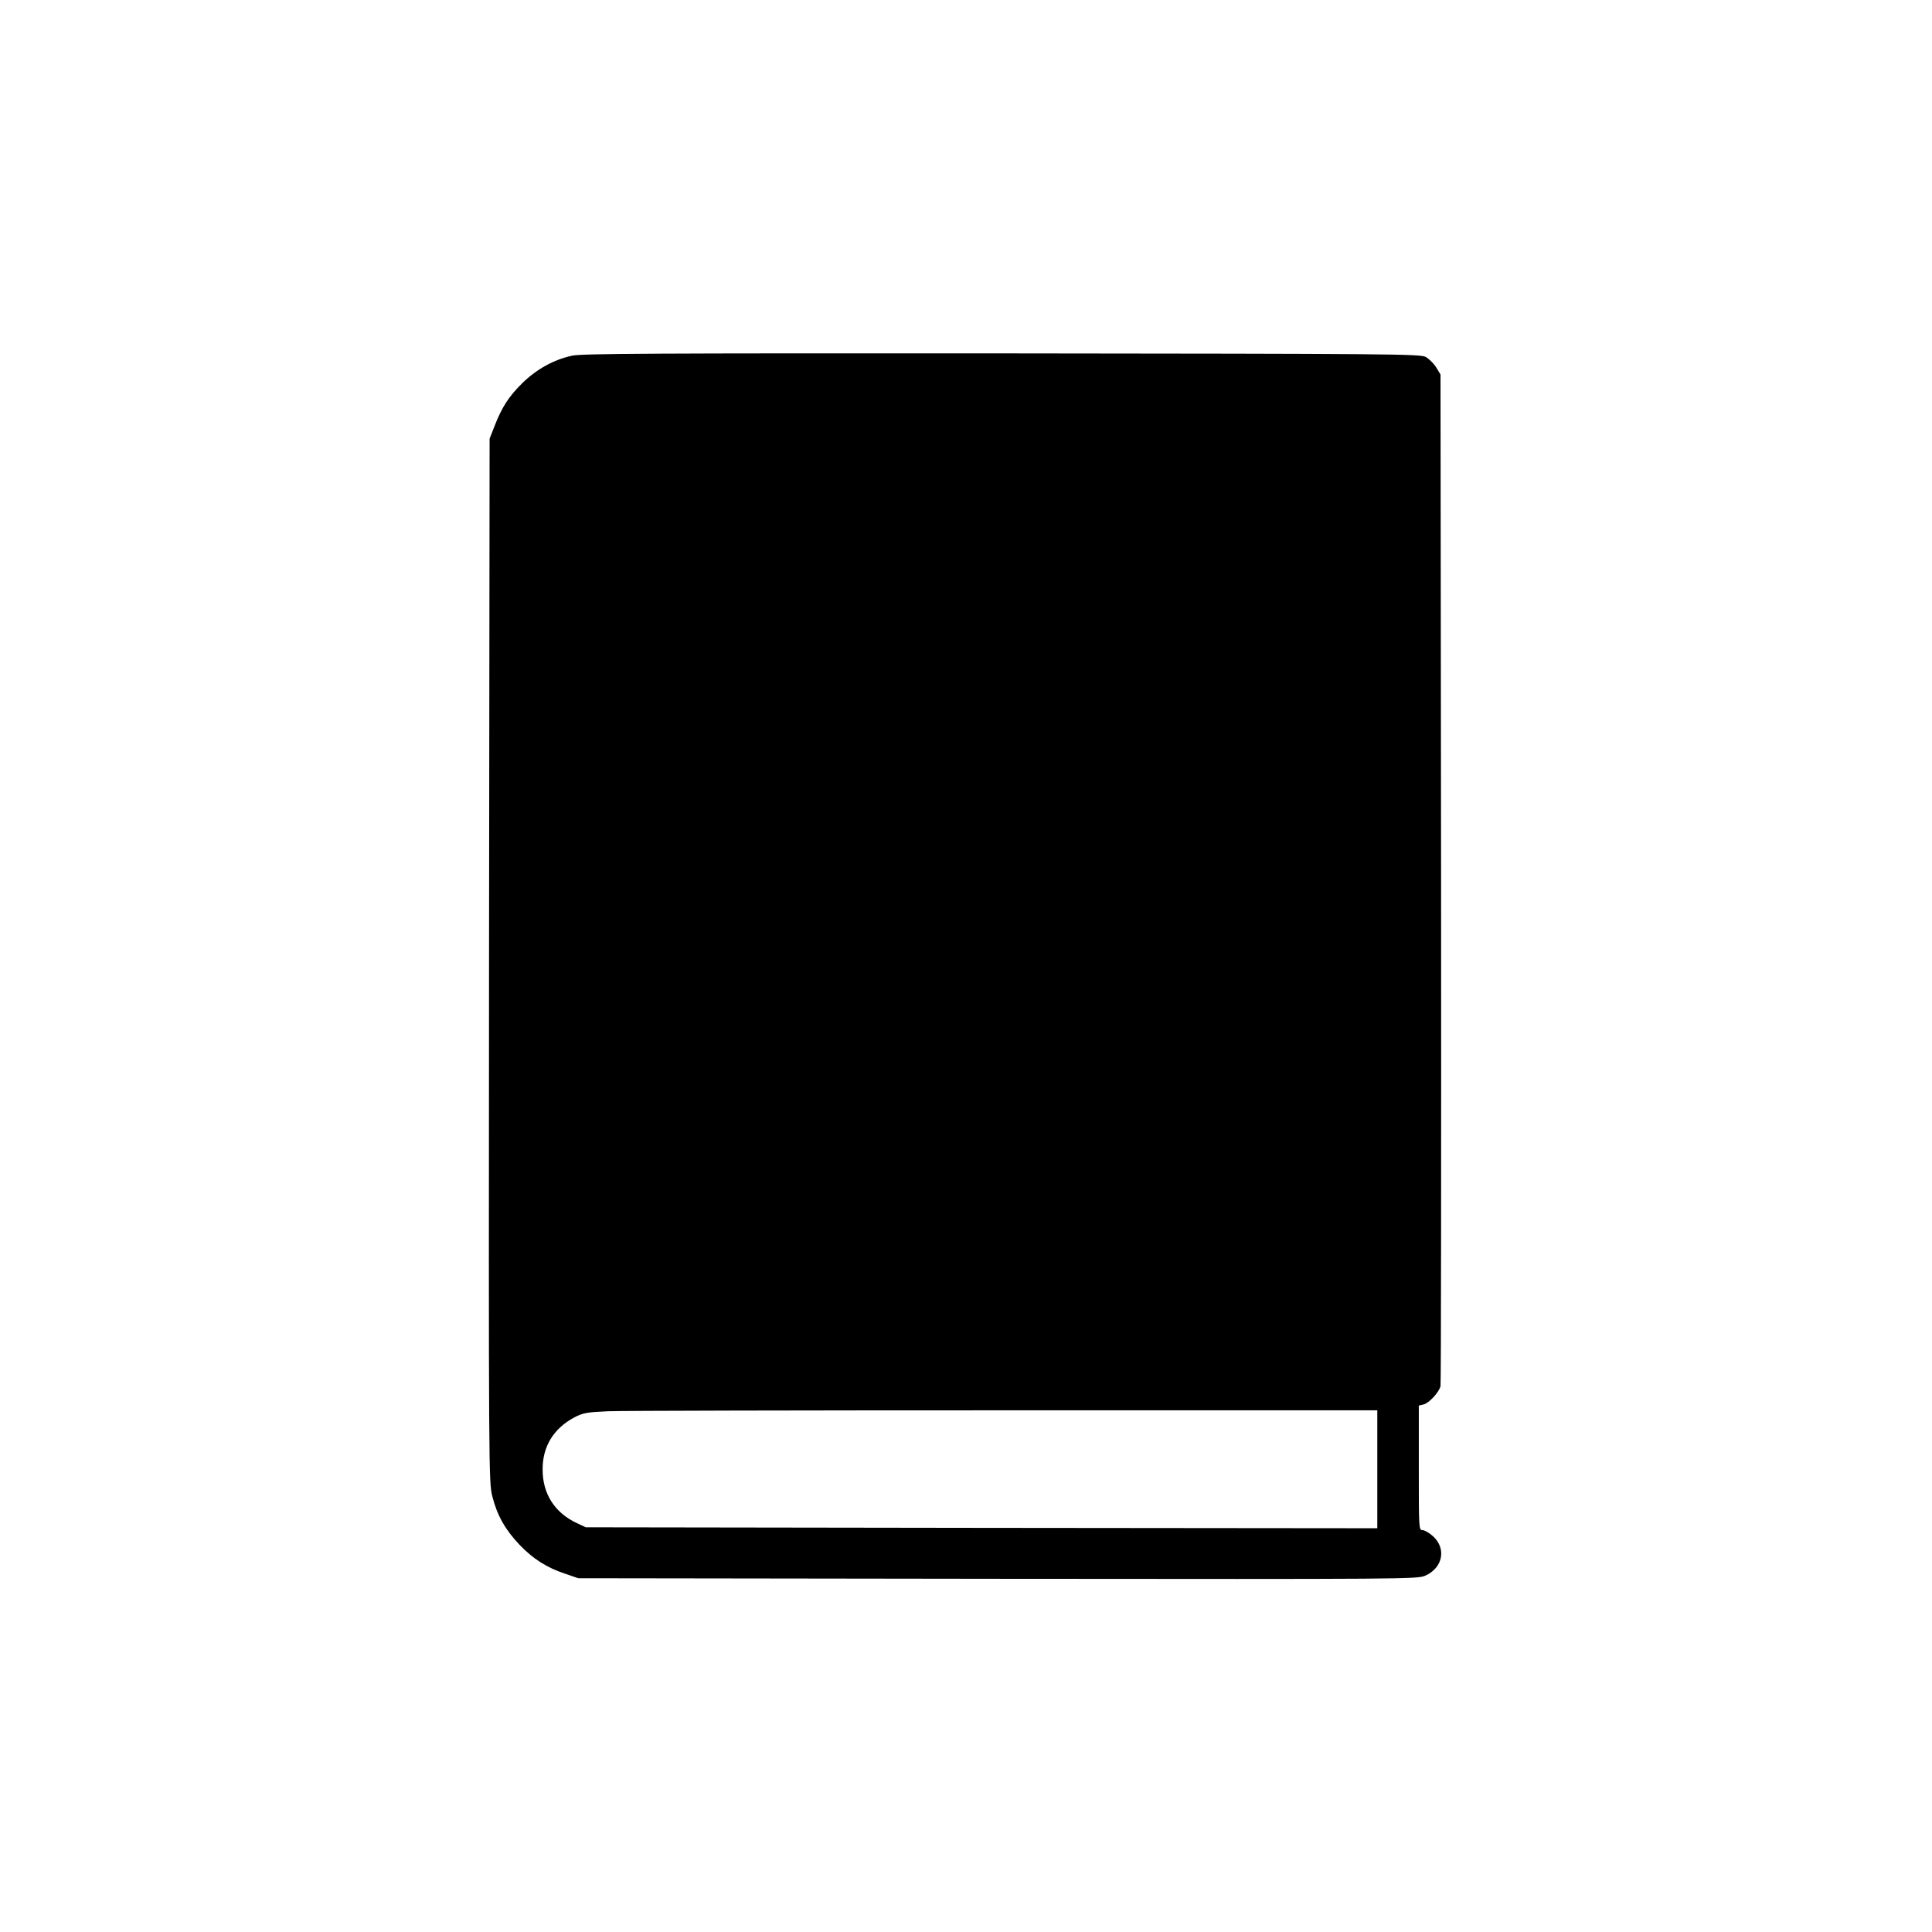 <?xml version="1.0" standalone="no"?>
<!DOCTYPE svg PUBLIC "-//W3C//DTD SVG 20010904//EN"
 "http://www.w3.org/TR/2001/REC-SVG-20010904/DTD/svg10.dtd">
<svg version="1.0" xmlns="http://www.w3.org/2000/svg"
 width="1024pt" height="1024pt" viewBox="0 0 1024 1024"
 preserveAspectRatio="xMidYMid meet">
<g transform="translate(0,1024) scale(0.1,-0.1)"
fill="#000000" stroke="none">
<path d="M3033 8355 c-98 -21 -189 -72 -264 -145 -72 -71 -109 -128 -148 -229
l-26 -66 -3 -2765 c-2 -2729 -2 -2766 18 -2843 25 -99 68 -175 144 -255 71
-74 144 -121 241 -153 l70 -24 2223 -3 c2185 -2 2224 -2 2267 17 92 41 112
143 41 208 -20 18 -45 33 -56 33 -20 0 -20 6 -20 330 l0 330 25 6 c29 7 82 64
90 97 3 12 4 1224 3 2692 l-3 2670 -23 38 c-13 21 -38 45 -55 55 -30 16 -170
17 -2247 19 -1837 1 -2226 -1 -2277 -12z m4267 -5903 l0 -312 -2097 2 -2098 3
-47 22 c-117 54 -182 155 -182 283 -1 123 58 219 169 278 44 23 65 27 175 32
69 3 1015 5 2103 5 l1977 0 0 -313z"/>
</g>
</svg>
